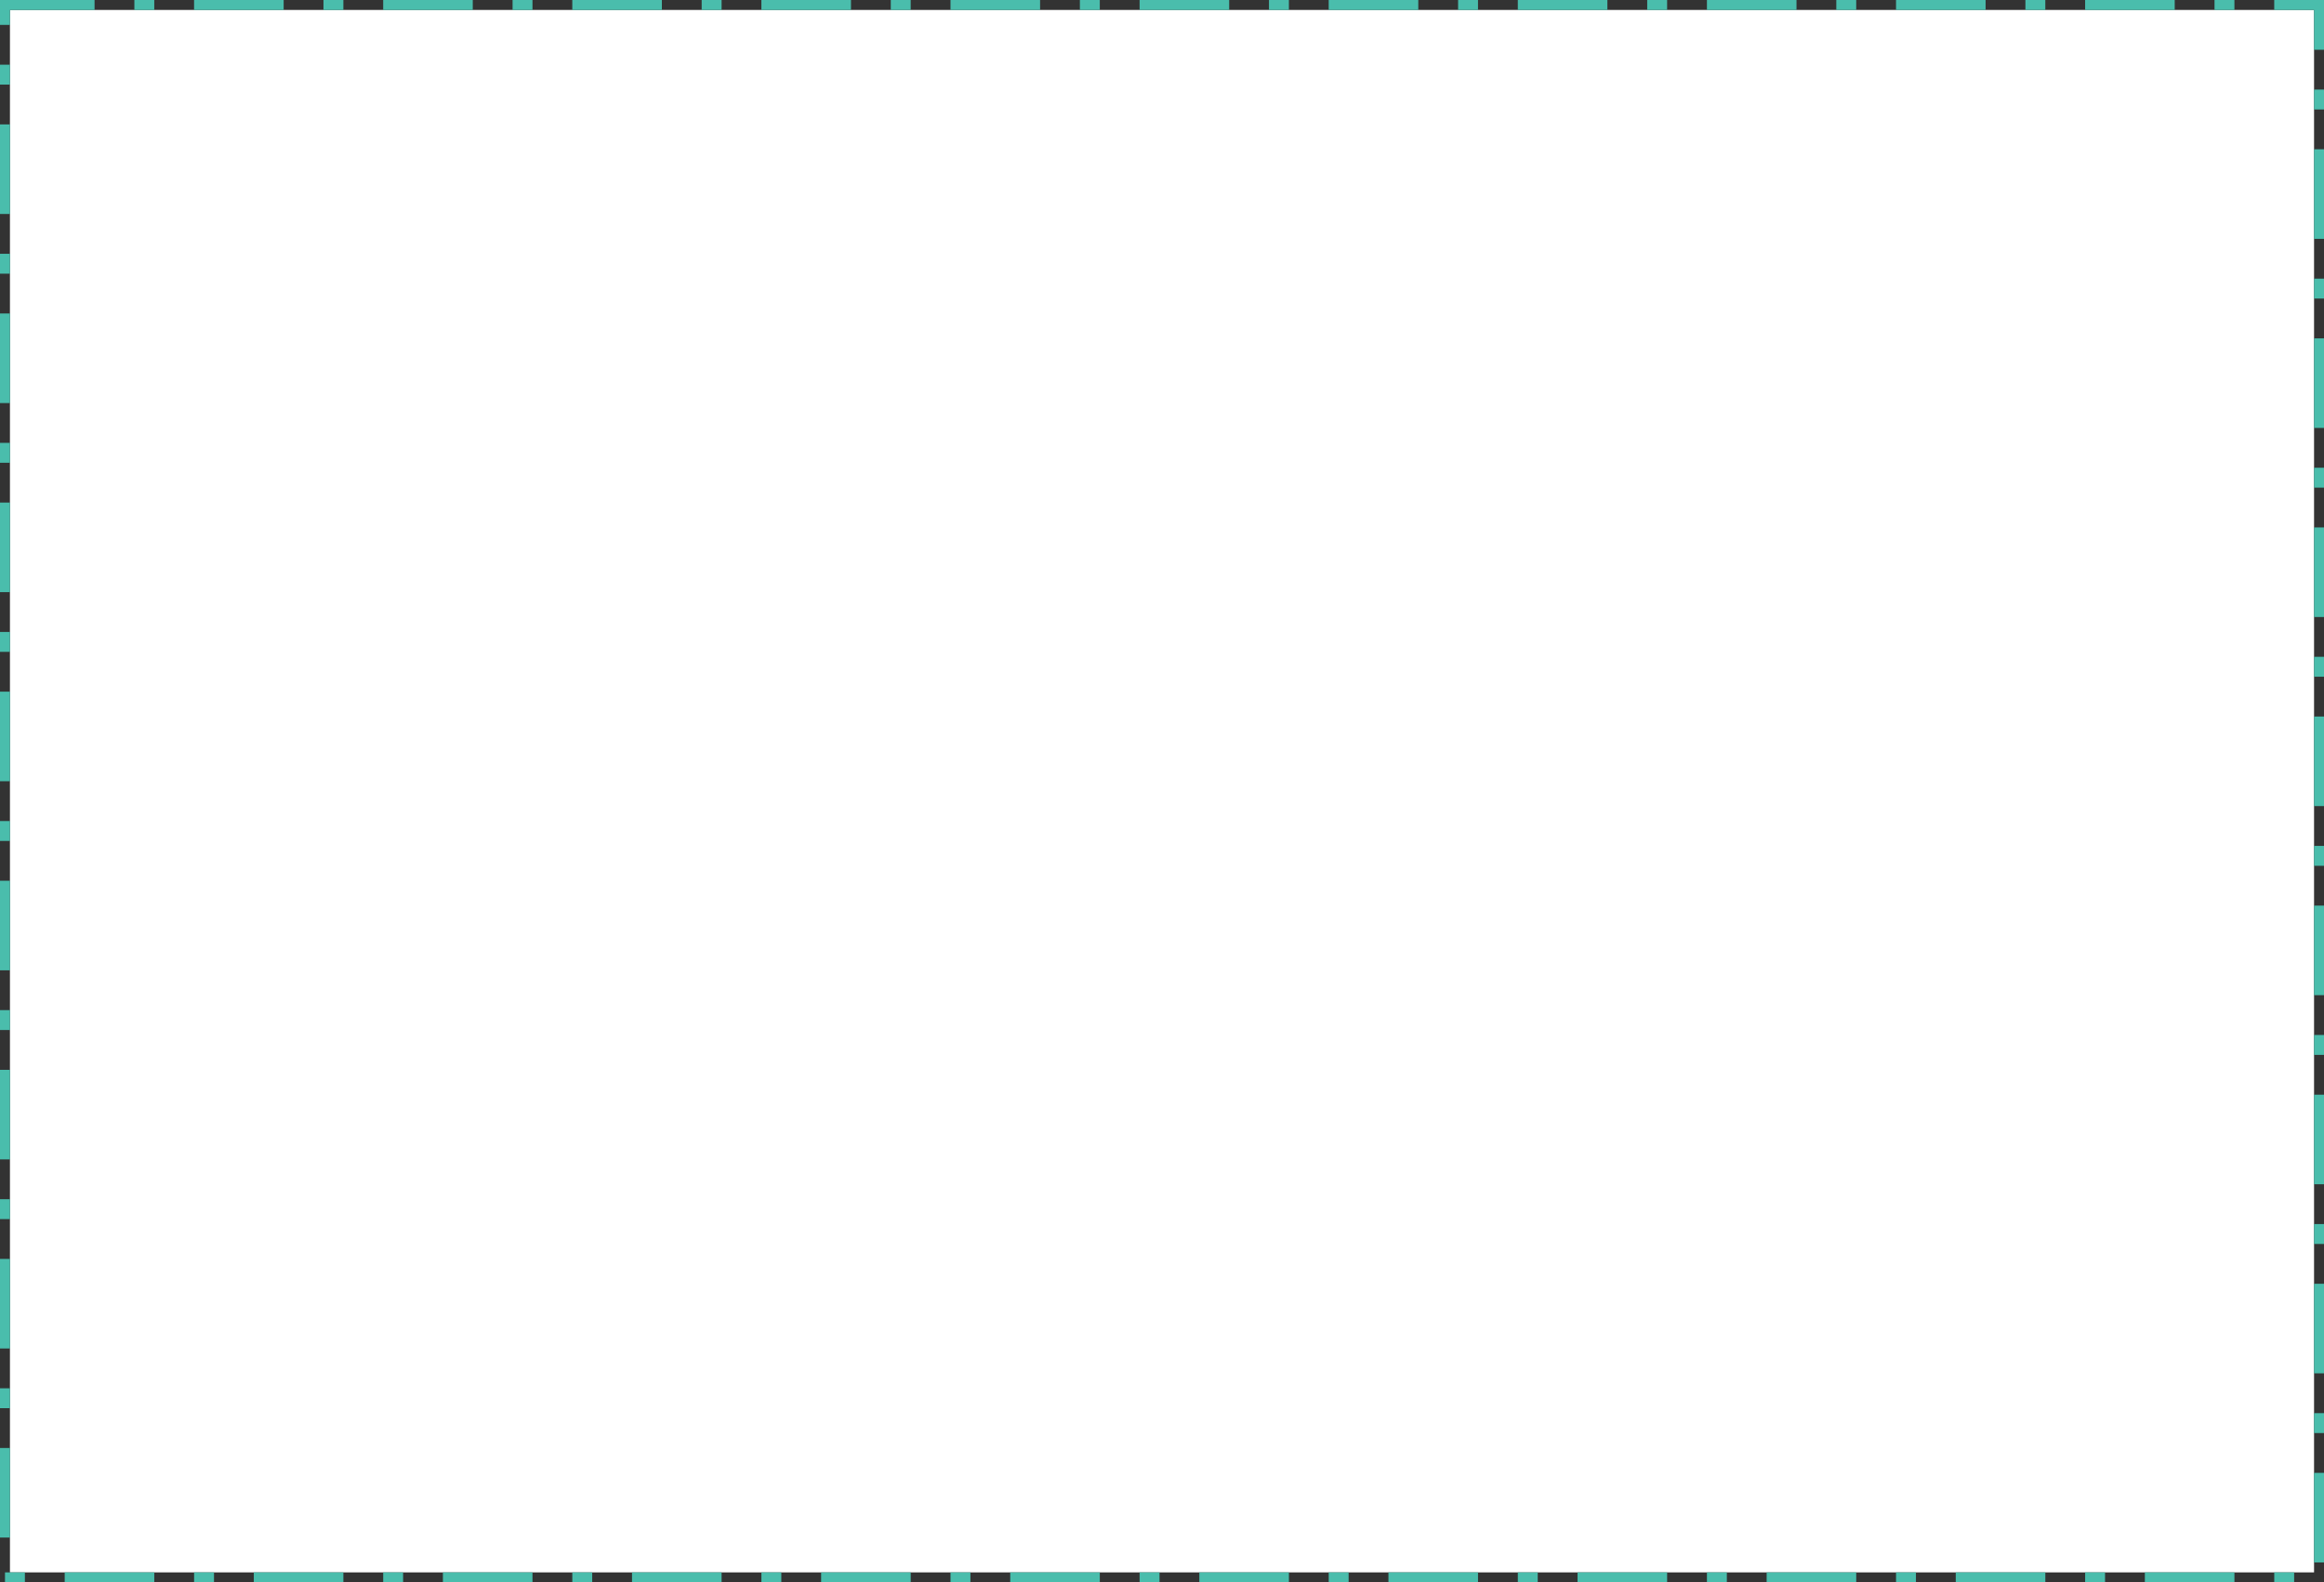 ﻿<?xml version="1.0" encoding="utf-8"?>
<svg version="1.1" xmlns:xlink="http://www.w3.org/1999/xlink" width="467px" height="318px" xmlns="http://www.w3.org/2000/svg">
  <rect width="100%" height="100%" fill="#333333" stroke="none"/>
  <g transform="matrix(1 0 0 1 -718 -106 )">
    <path d="M 720 108  L 1183 108  L 1183 422  L 720 422  L 720 108  Z " fill-rule="nonzero" fill="#ffffff" stroke="none" />
    <path d="M 719 107  L 1184 107  L 1184 423  L 719 423  L 719 107  Z " stroke-width="2" stroke-dasharray="18,8,4,8" stroke="#4abdac" fill="none" />
  </g>
</svg>